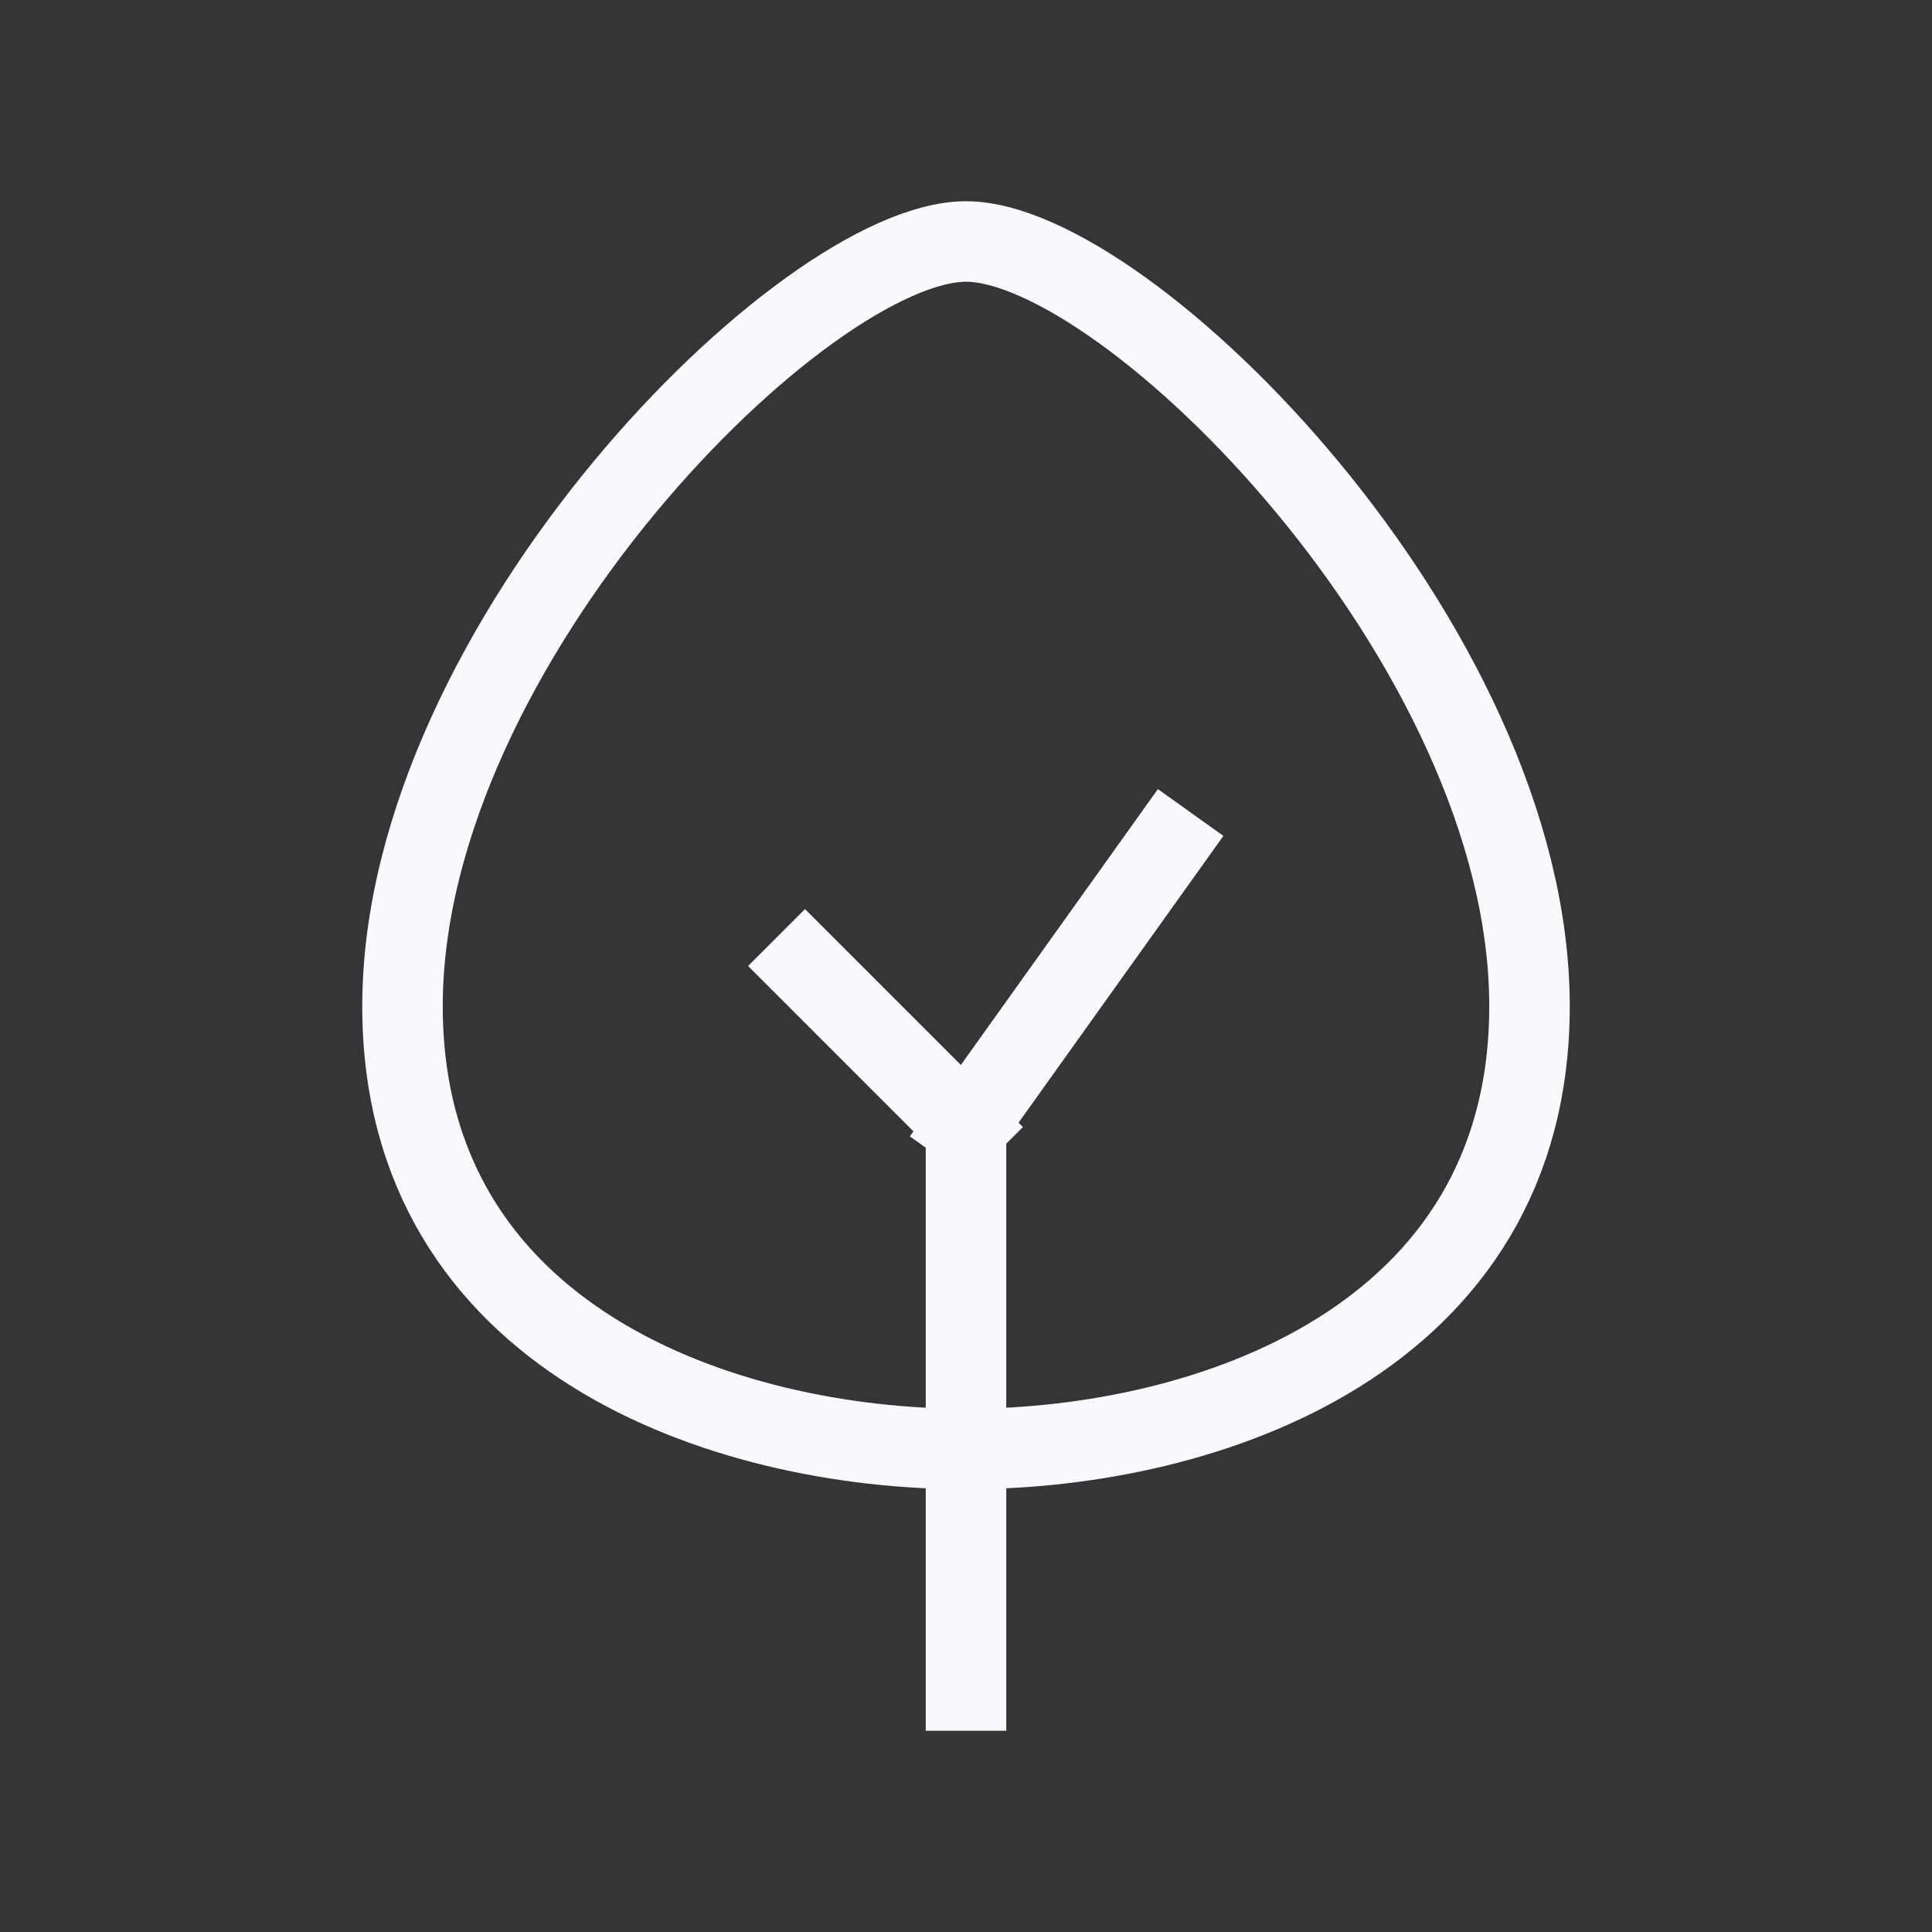 <svg xmlns="http://www.w3.org/2000/svg" width="24" height="24" fill="none"><rect width="100%" height="100%" fill="#333333" stroke="none"/><path fill="#fff" fill-opacity=".01" d="M24 0v24H0V0z"/><path stroke="#F7F9FC" stroke-linecap="square" stroke-linejoin="round" d="M12 14v7m0-7 2.5-3.5M12 14l-2-2m9 .5c0 4.142-4 5.5-7 5.5s-7-1.358-7-5.5C5 8 10 3 12 3s7 5 7 9.5Z"/></svg>